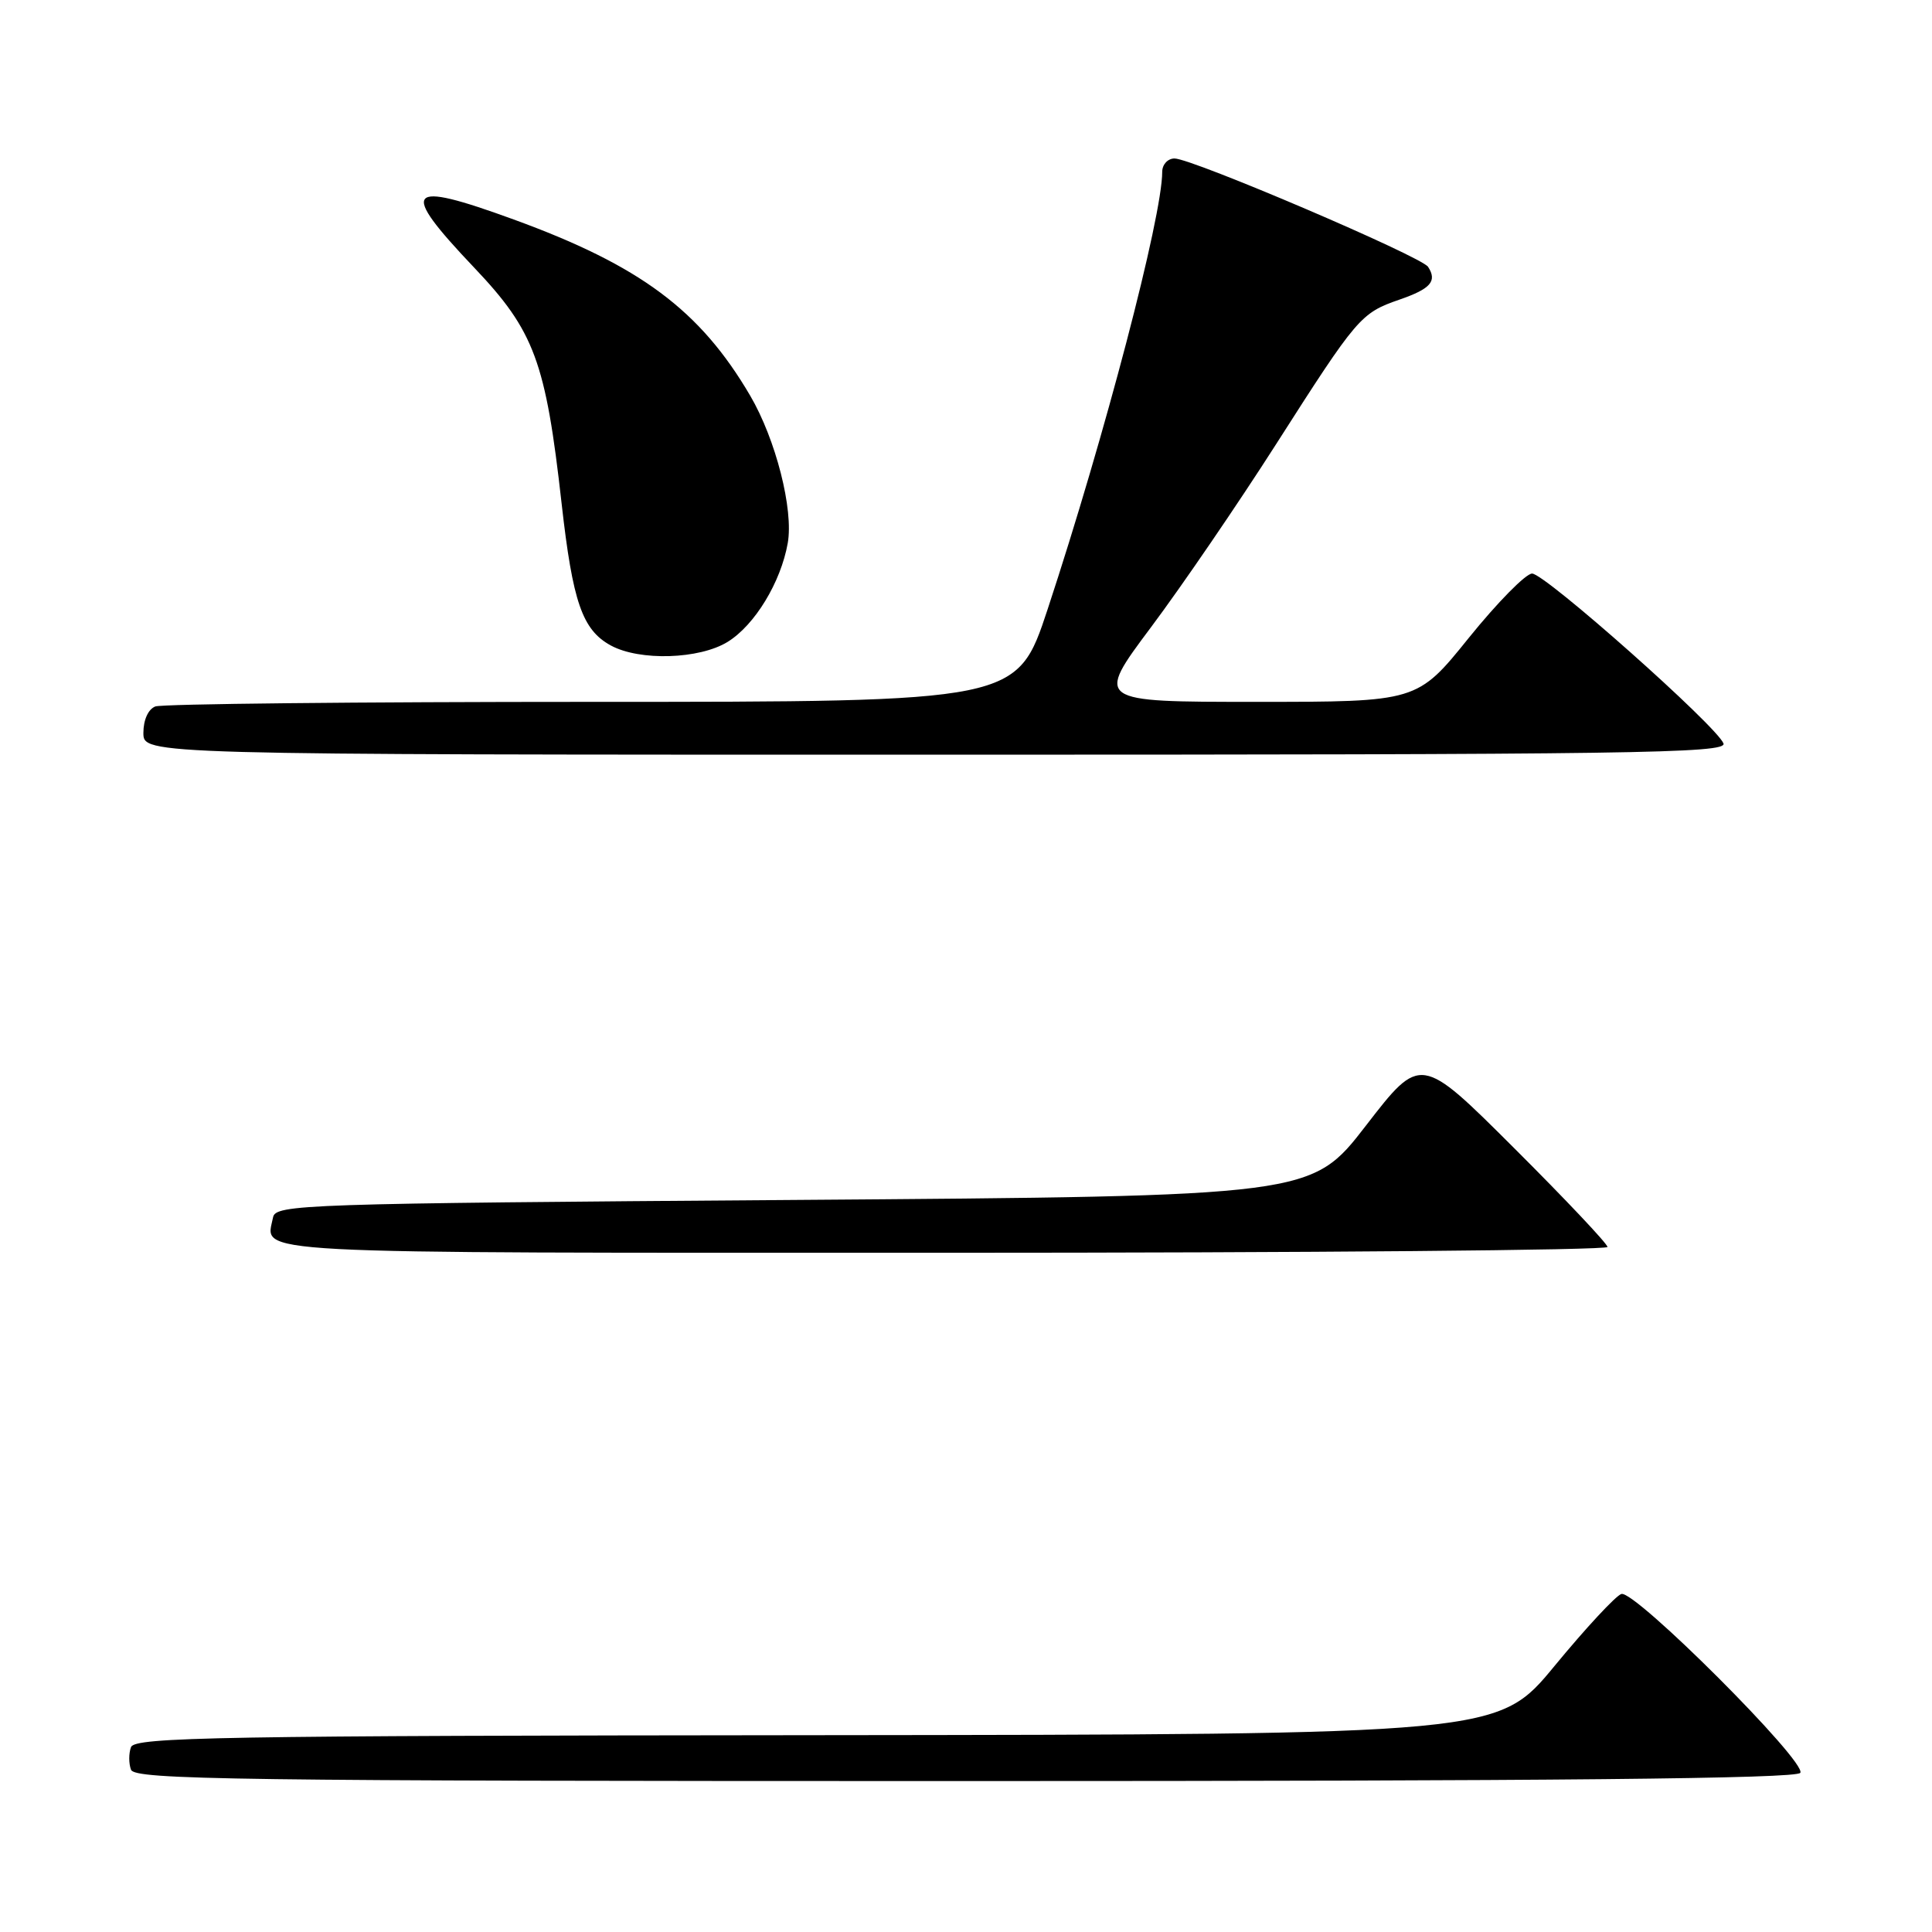 <?xml version="1.0" encoding="UTF-8" standalone="no"?>
<!DOCTYPE svg PUBLIC "-//W3C//DTD SVG 1.1//EN" "http://www.w3.org/Graphics/SVG/1.1/DTD/svg11.dtd" >
<svg xmlns="http://www.w3.org/2000/svg" xmlns:xlink="http://www.w3.org/1999/xlink" version="1.1" viewBox="0 0 256 256">
 <g >
 <path fill="currentColor"
d=" M 238.55 234.91 C 239.44 233.48 216.59 210.64 214.84 211.21 C 214.10 211.44 210.12 215.73 206.00 220.73 C 198.50 229.83 198.50 229.83 108.22 229.92 C 28.94 229.99 17.87 230.18 17.36 231.50 C 17.05 232.32 17.05 233.68 17.36 234.50 C 17.87 235.82 31.08 236.00 127.91 236.00 C 206.10 236.00 238.08 235.69 238.55 234.91 Z  M 213.00 165.23 C 213.00 164.81 207.43 158.91 200.62 152.12 C 188.24 139.77 188.24 139.77 181.00 149.14 C 173.77 158.50 173.77 158.50 105.15 159.00 C 39.97 159.47 36.51 159.59 36.18 161.31 C 35.23 166.24 30.69 166.00 124.97 166.00 C 173.39 166.00 213.00 165.66 213.00 165.23 Z  M 228.37 98.51 C 227.48 96.21 204.72 76.00 203.01 76.00 C 202.18 76.00 198.41 79.83 194.64 84.50 C 187.79 93.00 187.79 93.00 166.45 93.00 C 145.12 93.00 145.12 93.00 152.53 83.09 C 156.60 77.65 164.06 66.73 169.10 58.84 C 179.86 41.99 180.30 41.48 185.44 39.70 C 189.57 38.27 190.46 37.26 189.23 35.36 C 188.35 33.99 157.96 21.00 155.63 21.00 C 154.74 21.00 154.00 21.79 154.00 22.77 C 154.00 28.72 146.39 57.76 138.81 80.75 C 134.76 93.00 134.76 93.00 78.46 93.00 C 47.50 93.00 21.45 93.27 20.58 93.61 C 19.64 93.97 19.00 95.39 19.00 97.11 C 19.00 100.00 19.00 100.00 123.97 100.00 C 216.52 100.00 228.87 99.82 228.37 98.51 Z  M 96.42 85.05 C 100.01 82.83 103.46 77.16 104.38 71.97 C 105.17 67.53 102.80 58.22 99.40 52.42 C 92.77 41.11 84.83 35.19 68.06 29.08 C 53.72 23.85 52.83 24.93 62.81 35.44 C 70.81 43.86 72.31 47.90 74.42 66.75 C 75.89 79.80 77.16 83.47 80.94 85.53 C 84.76 87.61 92.68 87.36 96.42 85.05 Z "/>
</g>
</svg>